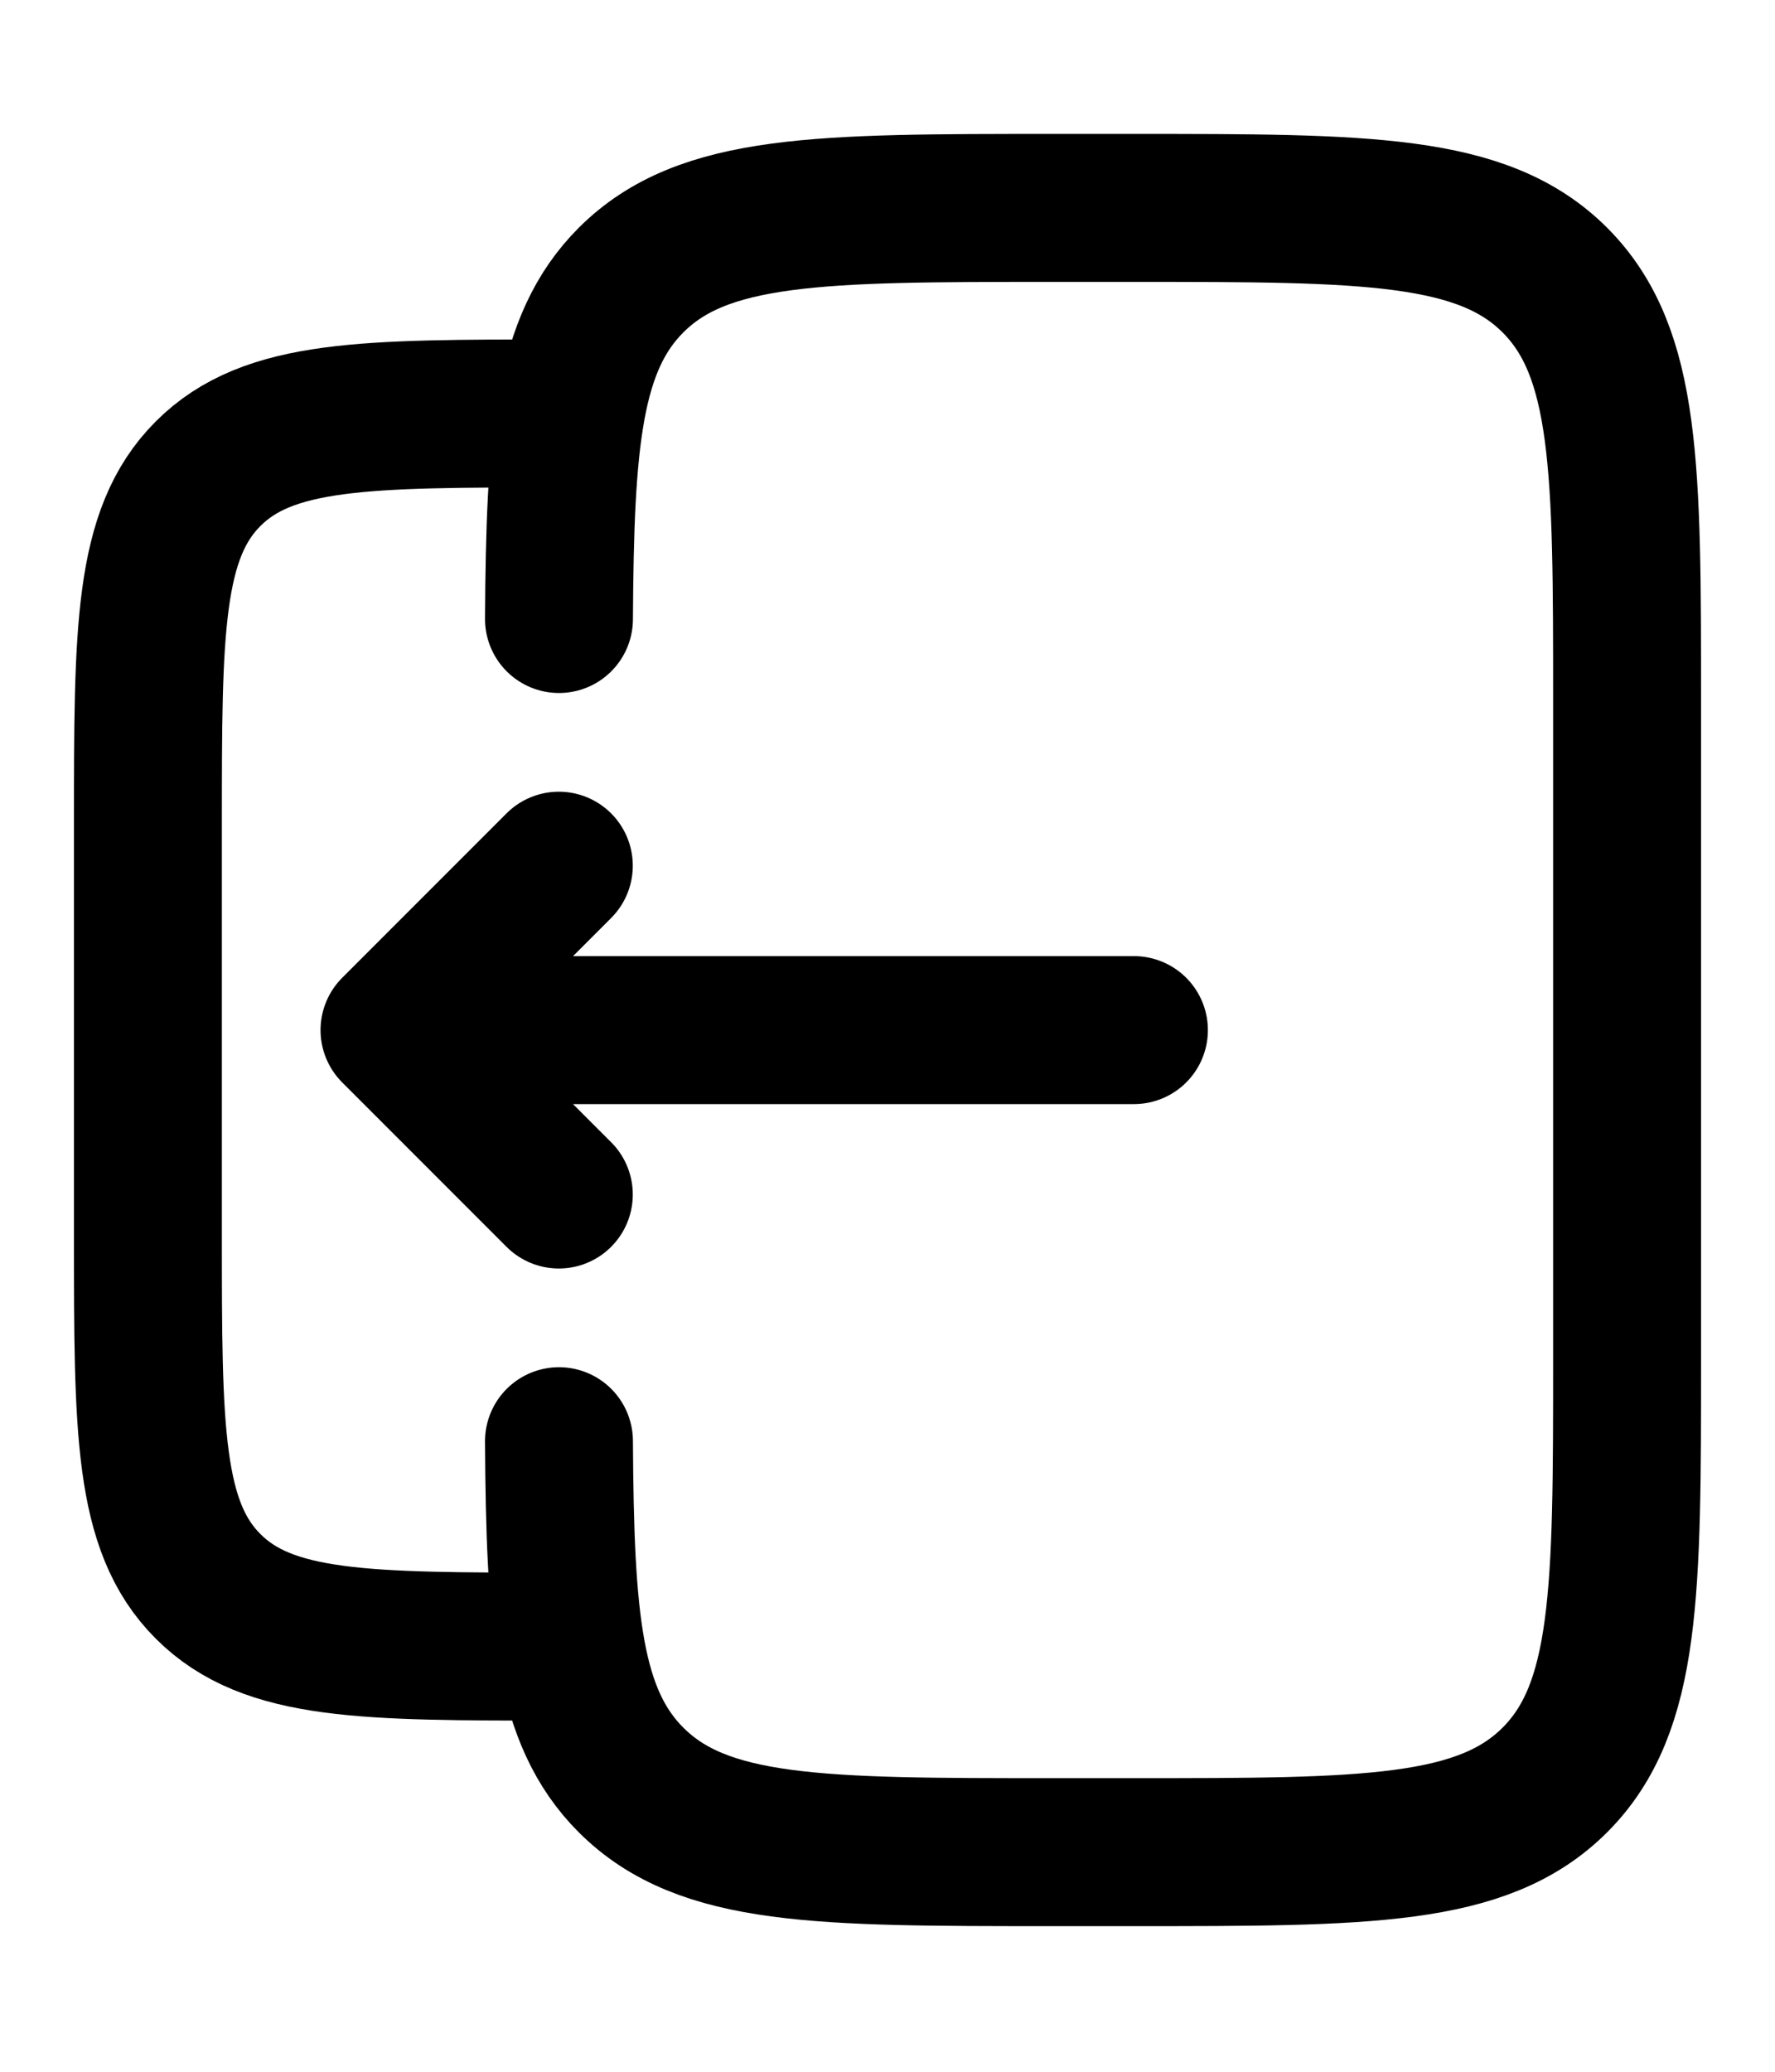 <svg width="12" height="14" viewBox="0 0 12 14" fill="none" xmlns="http://www.w3.org/2000/svg">
<path d="M3.779 4.183C3.786 2.975 3.839 2.32 4.266 1.893C4.754 1.405 5.54 1.405 7.111 1.405H7.667C9.238 1.405 10.024 1.405 10.512 1.893C11 2.382 11 3.167 11 4.739V9.183C11 10.754 11 11.54 10.512 12.028C10.024 12.516 9.238 12.516 7.667 12.516H7.111C5.54 12.516 4.754 12.516 4.266 12.028C3.839 11.601 3.786 10.947 3.779 9.739" stroke="black" stroke-linecap="round"/>
<path d="M3.778 11.127C2.468 11.127 1.814 11.127 1.407 10.72C1 10.314 1 9.659 1 8.349V5.572C1 4.262 1 3.608 1.407 3.201C1.814 2.794 2.468 2.794 3.778 2.794" stroke="black"/>
<path d="M7.666 6.961H2.667M2.667 6.961L3.778 8.072M2.667 6.961L3.778 5.85" stroke="black" stroke-linecap="round" stroke-linejoin="round"/>
</svg>
